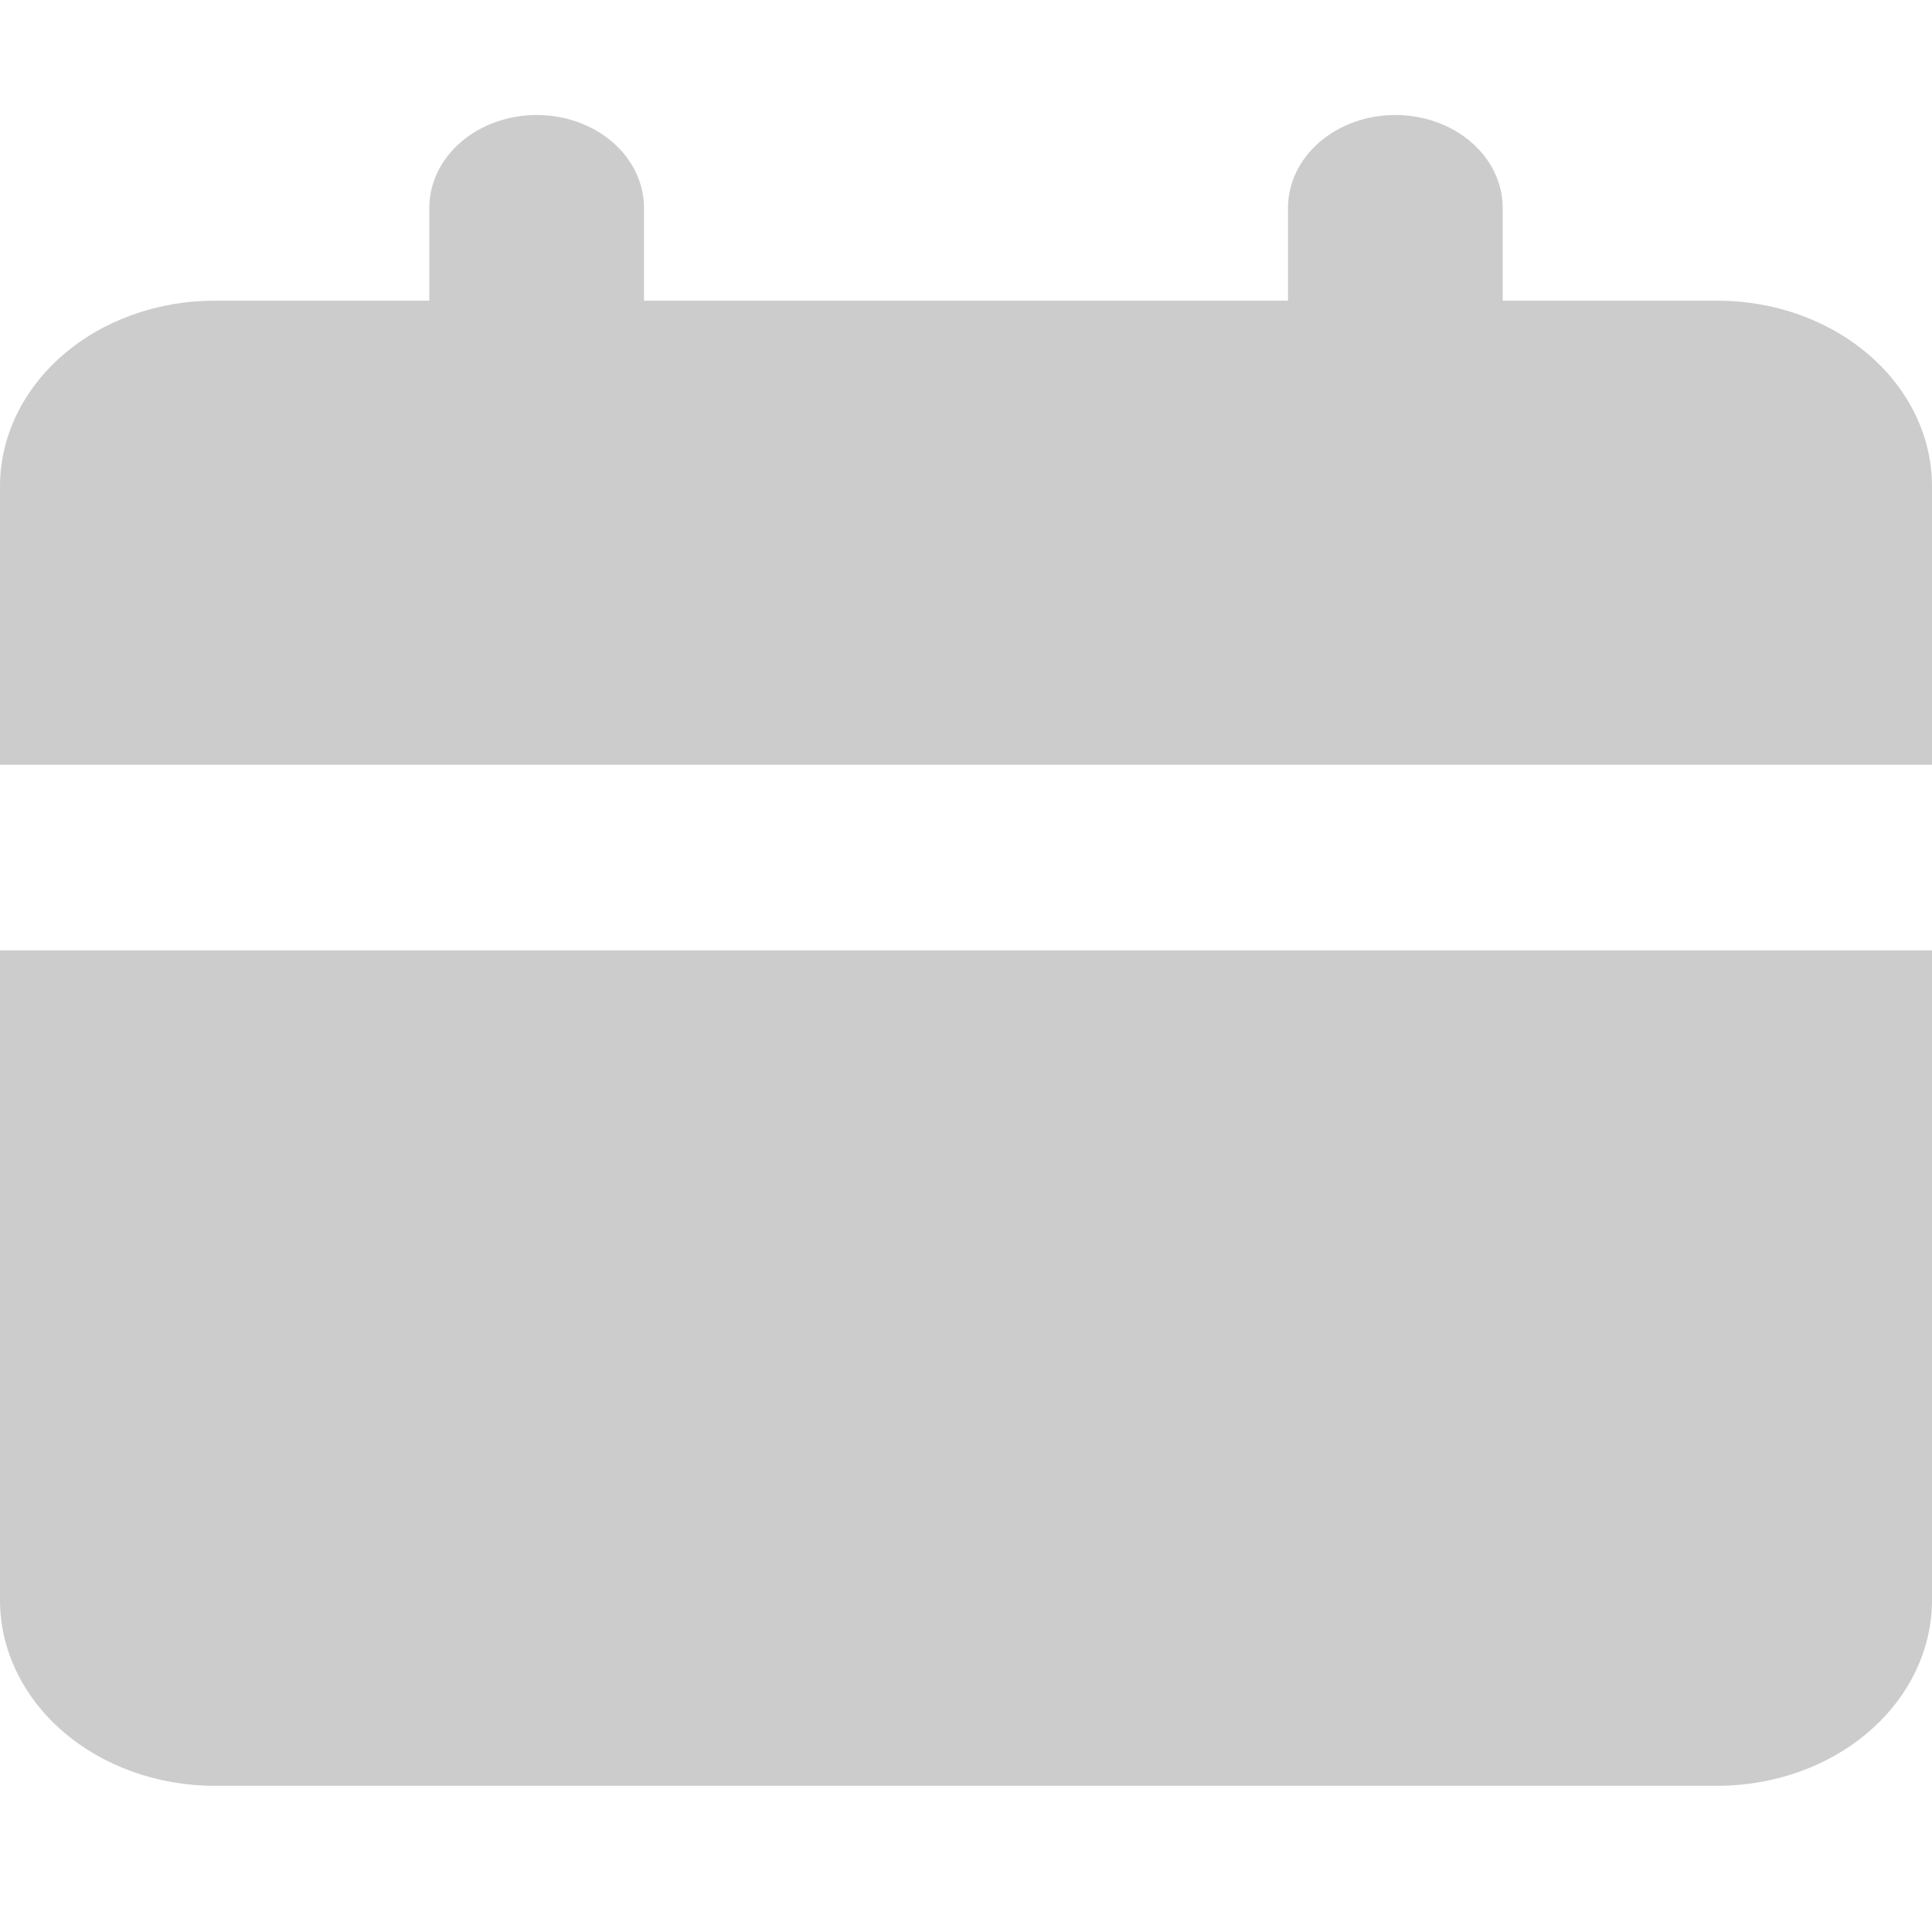 <svg width="56" height="56" viewBox="0 0 42 37" fill="none" xmlns="http://www.w3.org/2000/svg">
<path d="M42 18.161V32.286C42 33.356 41.508 34.383 40.633 35.14C39.758 35.897 38.571 36.322 37.333 36.322H4.667C3.429 36.322 2.242 35.897 1.367 35.14C0.492 34.383 0 33.356 0 32.286V18.161H42ZM30.333 0C30.952 0 31.546 0.213 31.983 0.591C32.421 0.969 32.667 1.483 32.667 2.018V4.036H37.333C38.571 4.036 39.758 4.461 40.633 5.218C41.508 5.975 42 7.001 42 8.071V14.125H0V8.071C0 7.001 0.492 5.975 1.367 5.218C2.242 4.461 3.429 4.036 4.667 4.036H9.333V2.018C9.333 1.483 9.579 0.969 10.017 0.591C10.454 0.213 11.048 0 11.667 0C12.286 0 12.879 0.213 13.317 0.591C13.754 0.969 14 1.483 14 2.018V4.036H28V2.018C28 1.483 28.246 0.969 28.683 0.591C29.121 0.213 29.715 0 30.333 0Z" fill="black" fill-opacity="0.2"/>
</svg>
